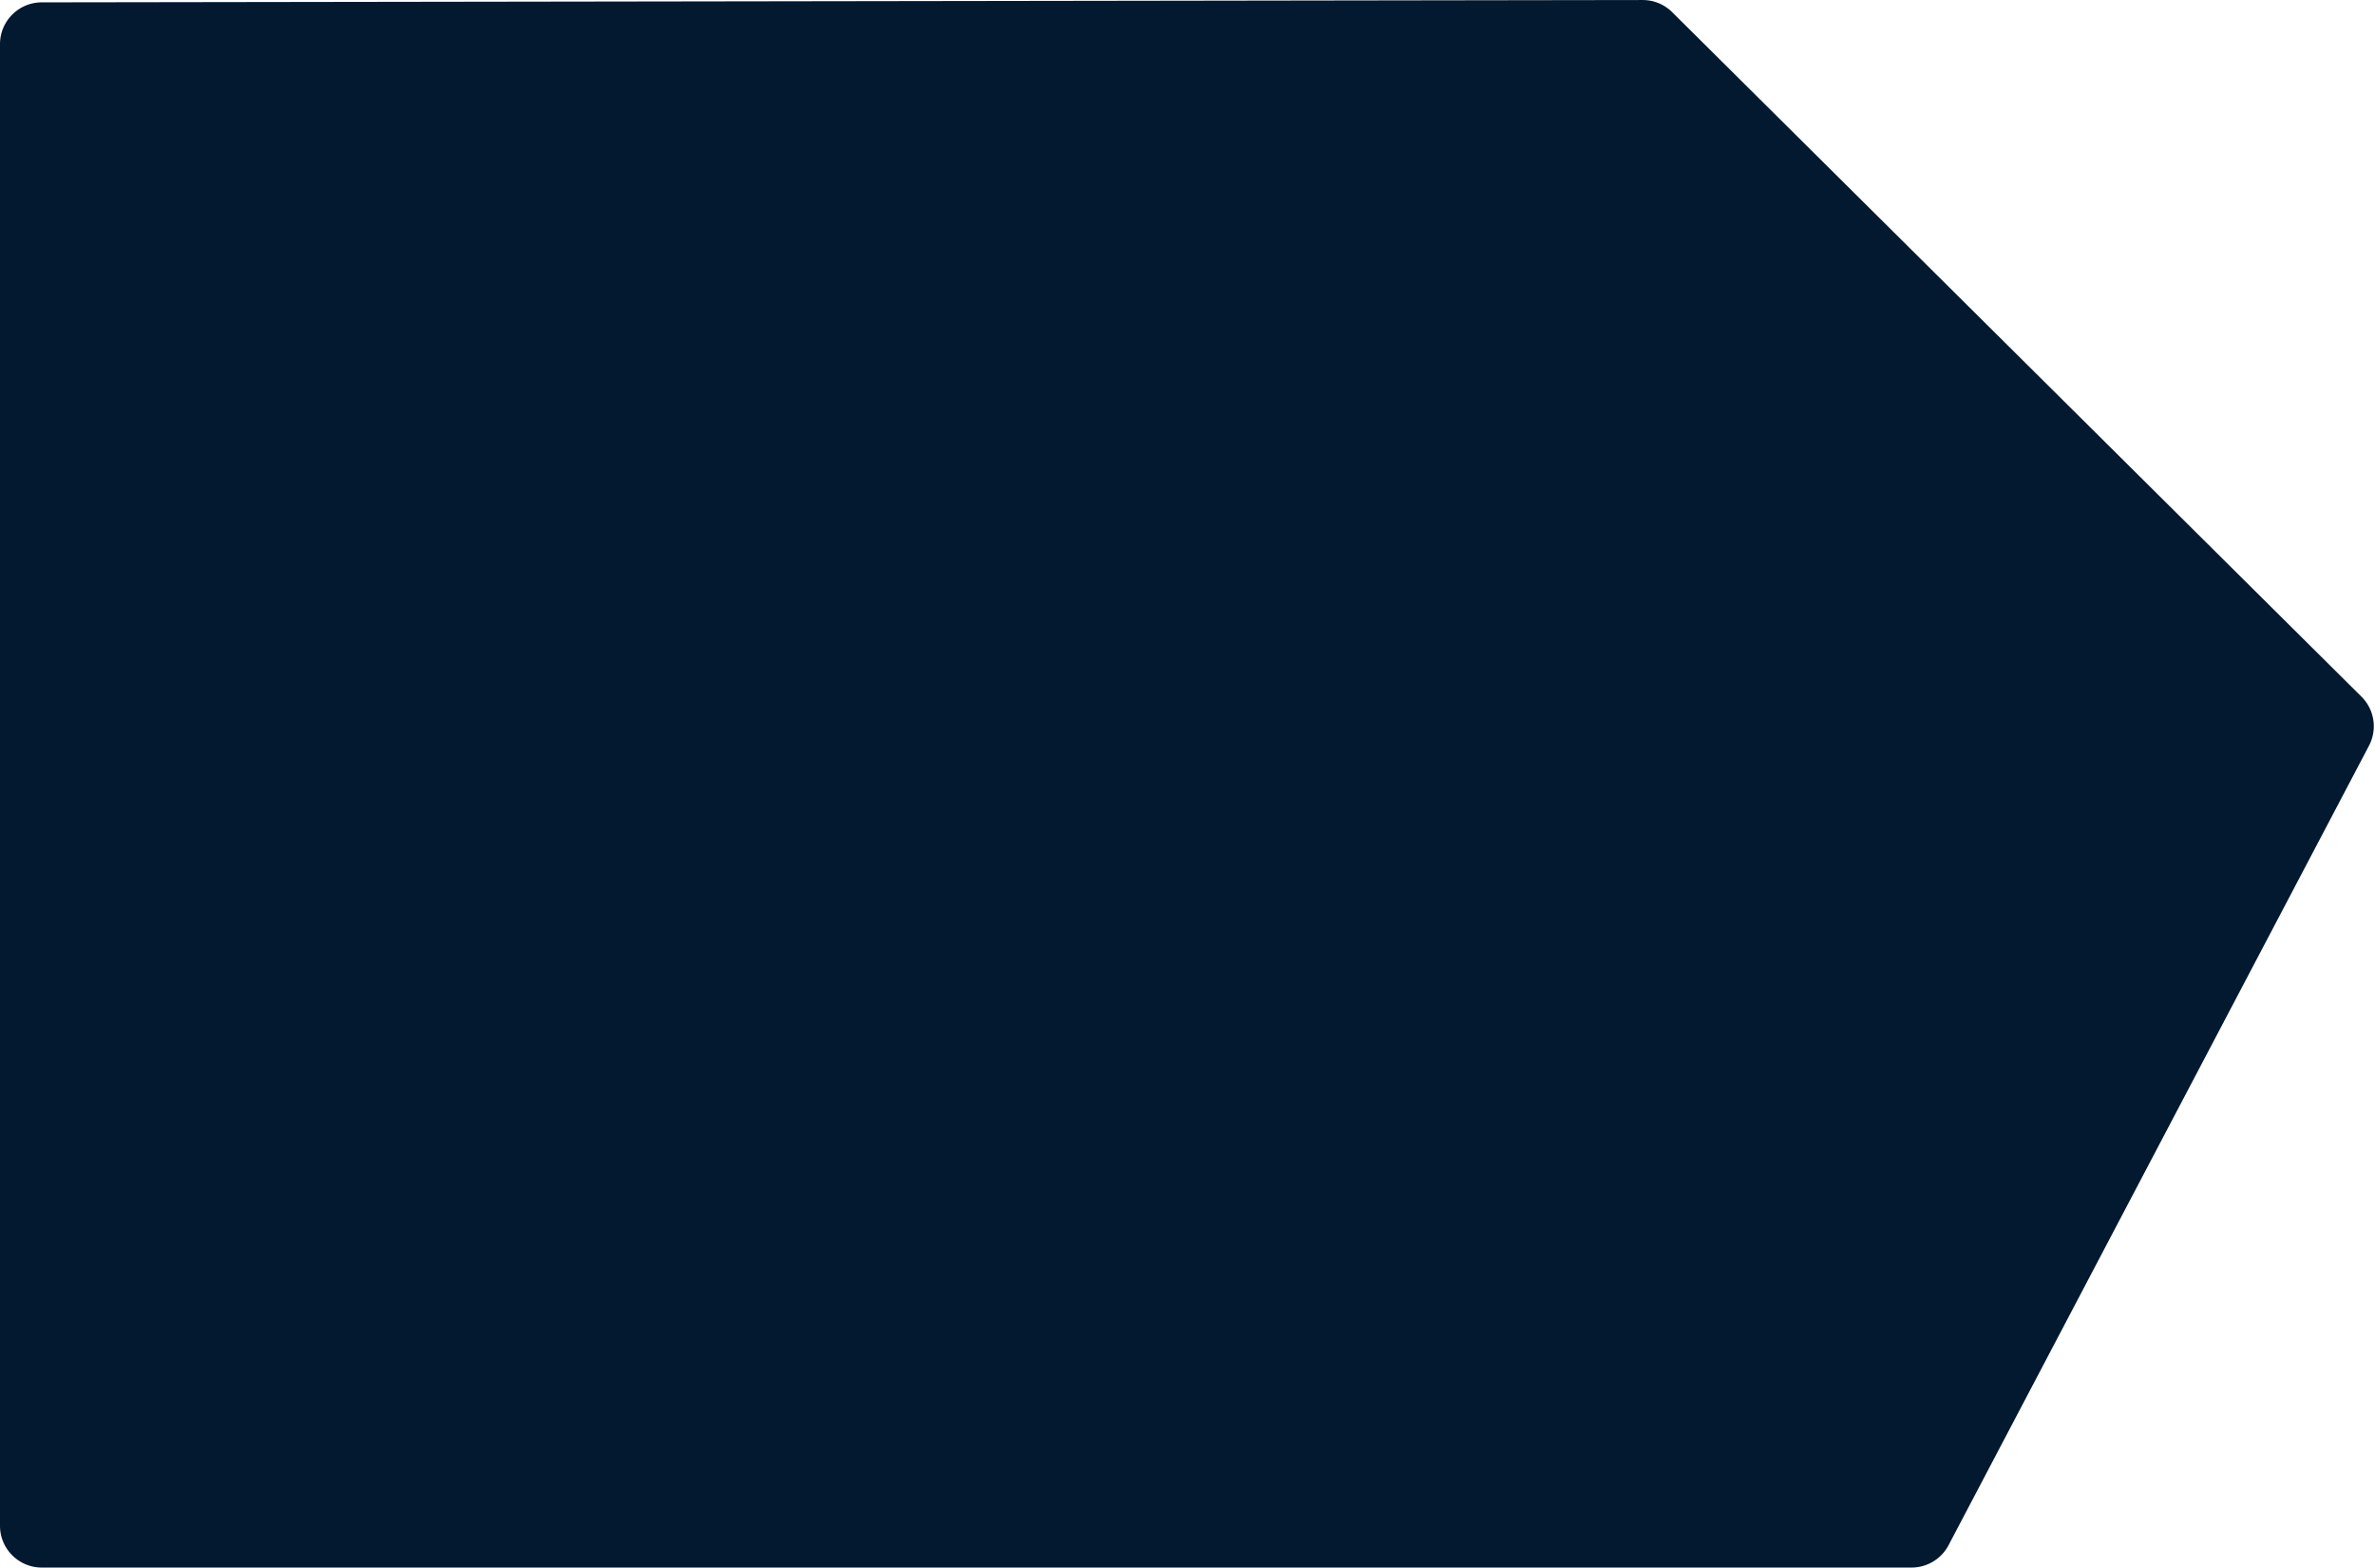 <svg width="1136" height="750" fill="none" xmlns="http://www.w3.org/2000/svg"><path d="M0 21.128c0-11.034 8.937-19.984 19.97-20L785.707.012a20 20 0 0114.124 5.81l329.68 327.486a19.985 19.985 0 013.61 23.497L932.024 739.307A20.001 20.001 0 01914.321 750H20c-11.046 0-20-8.954-20-20V21.128z" fill="#021930"/></svg>